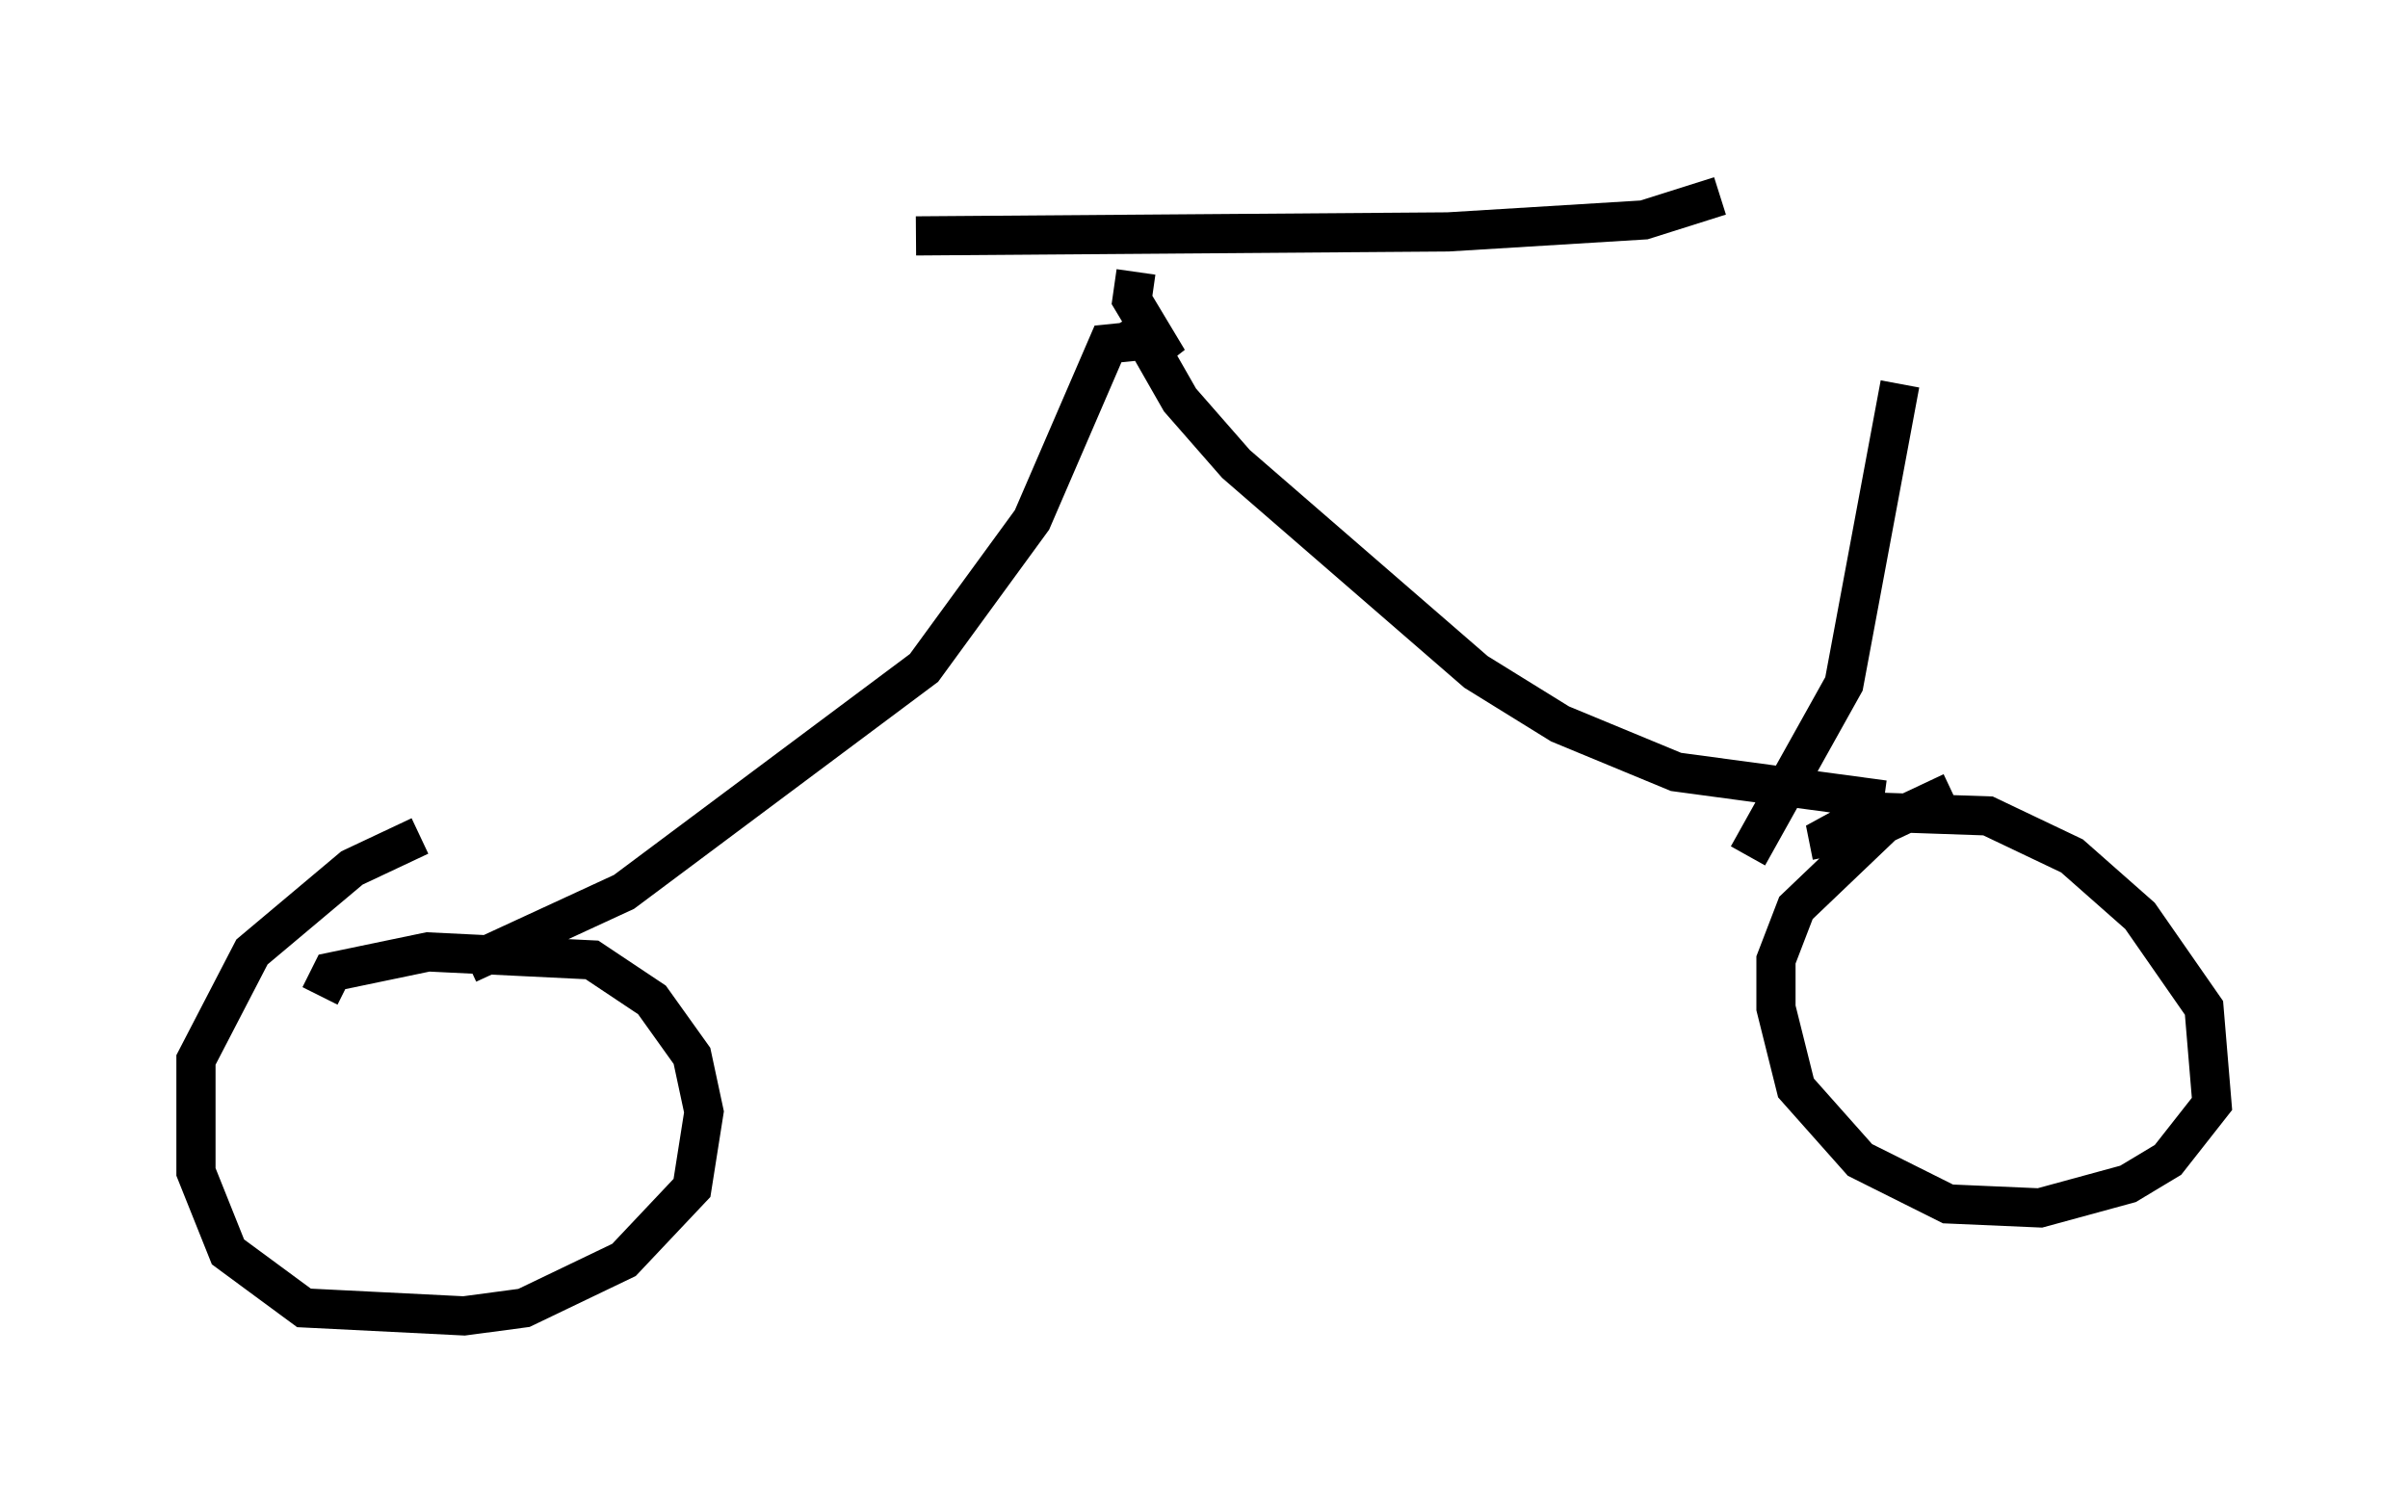 <?xml version="1.0" encoding="utf-8" ?>
<svg baseProfile="full" height="38.584" version="1.1" width="61.451" xmlns="http://www.w3.org/2000/svg" xmlns:ev="http://www.w3.org/2001/xml-events" xmlns:xlink="http://www.w3.org/1999/xlink"><defs /><rect fill="white" height="38.584" width="61.451" x="0" y="0" /><path d="M18.067, 7.654 m5.308, -1.633 l13.577, -0.102 5.002, -0.306 l1.94, -0.613 m-14.904, 1.94 l-0.102, 0.715 0.919, 1.531 l-0.51, -0.51 -1.021, 0.102 l-1.94, 4.492 -2.756, 3.777 l-7.656, 5.717 -3.981, 1.838 m-3.777, 0.817 l0.306, -0.613 2.45, -0.51 l4.185, 0.204 1.531, 1.021 l1.021, 1.429 0.306, 1.429 l-0.306, 1.94 -1.735, 1.838 l-2.552, 1.225 -1.531, 0.204 l-4.083, -0.204 -1.94, -1.429 l-0.817, -2.042 0.0, -2.858 l1.429, -2.756 2.552, -2.144 l1.735, -0.817 m18.171, -13.271 l1.225, 2.144 1.429, 1.633 l6.125, 5.308 2.144, 1.327 l2.96, 1.225 5.308, 0.715 m-1.327, 1.429 l-0.102, -0.51 1.123, -0.613 l2.96, 0.102 2.144, 1.021 l1.735, 1.531 1.633, 2.348 l0.204, 2.45 -1.123, 1.429 l-1.021, 0.613 -2.246, 0.613 l-2.348, -0.102 -2.246, -1.123 l-1.633, -1.838 -0.51, -2.042 l0.0, -1.225 0.51, -1.327 l2.246, -2.144 1.735, -0.817 m-5.206, 1.633 l2.45, -4.39 1.429, -7.656 " fill="none" stroke="black" stroke-width="1" /></svg>